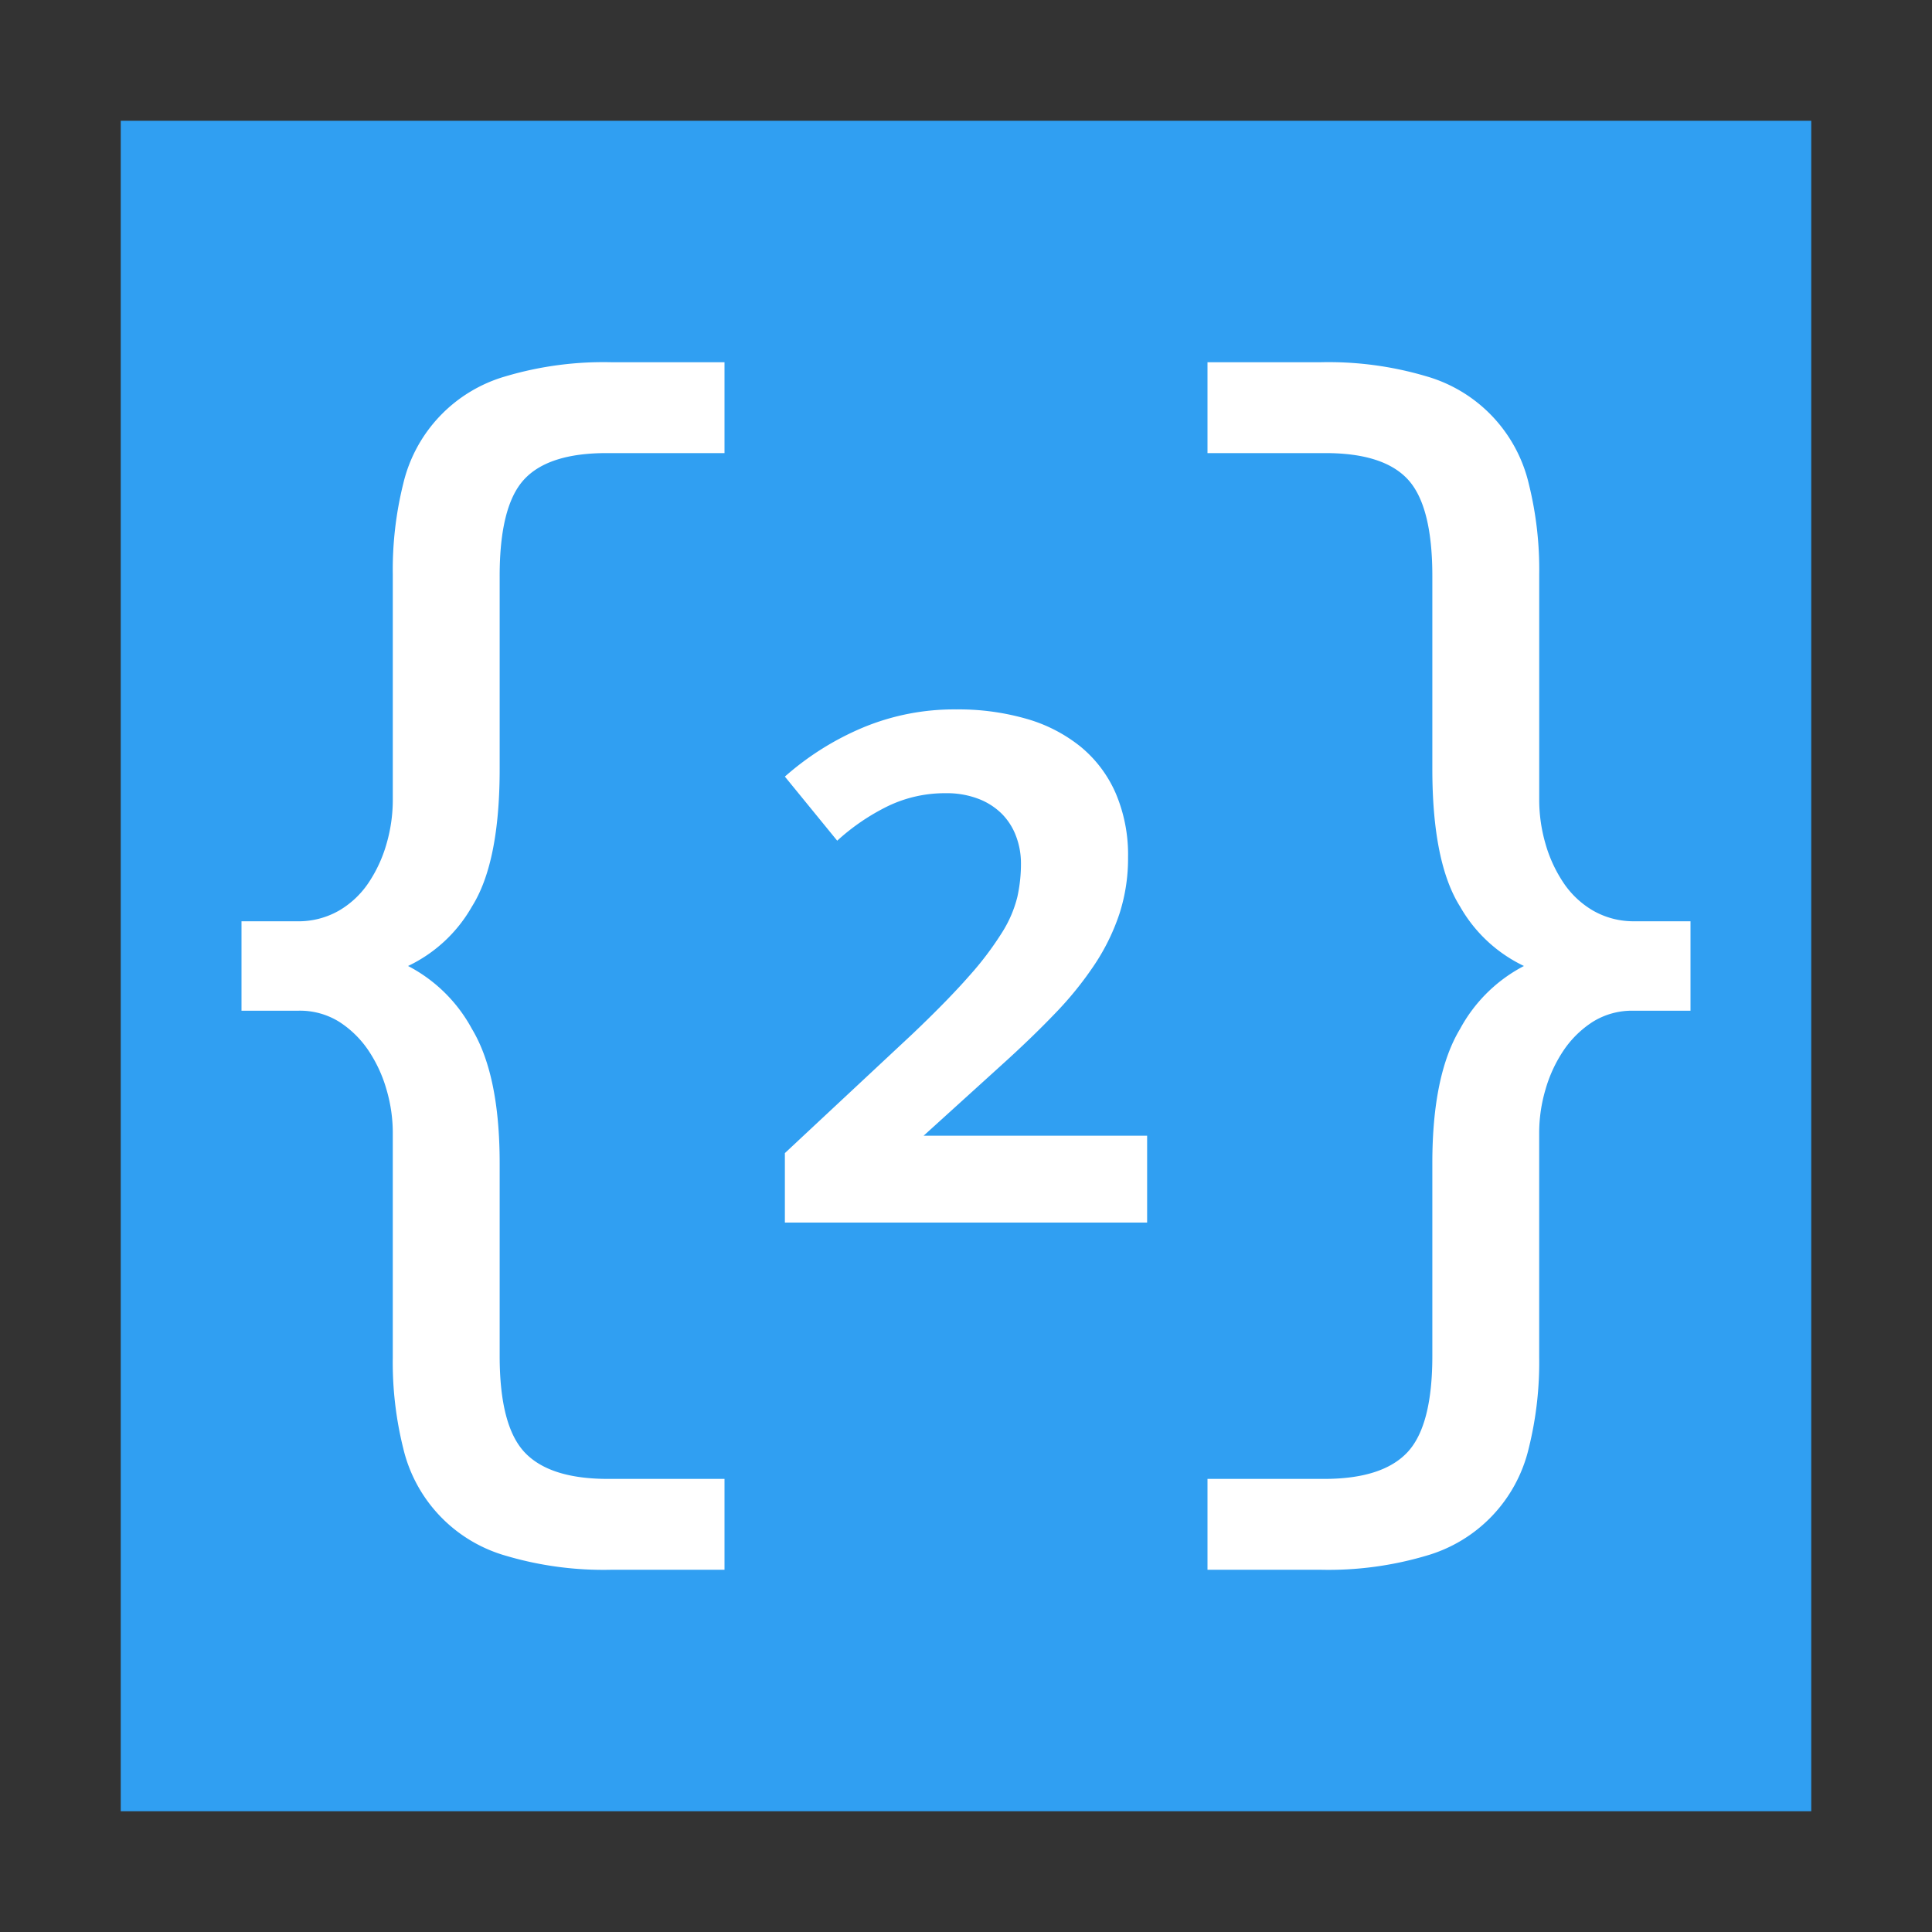 <svg xmlns="http://www.w3.org/2000/svg" viewBox="0 0 128 128"><rect x="0" y="0" width="128" height="128" fill="#333333" stroke="none"/><defs><style>.eee2f891-f99a-4b81-a4a0-b62d01b6fb28{fill:#309ff2;}.e9d51086-6a9d-4340-b326-6d474f56044d{fill:#fff;}</style></defs><g id="f5dbdaaf-02cb-4dda-a01f-9e348cc15bac" data-name="Layer 3"><rect class="eee2f891-f99a-4b81-a4a0-b62d01b6fb28" x="8" y="8" width="112" height="112"/><g id="a9252dfc-bf61-41ce-8b72-4b8c618db9b8" data-name="Layer 4"><path id="ba539fdc-c212-42ff-8d73-ae045a85bcea" data-name="2" class="e9d51086-6a9d-4340-b326-6d474f56044d" d="M52,81V76.395l8.466-7.905q2.338-2.226,3.75-3.837a21.076,21.076,0,0,0,2.176-2.878,7.988,7.988,0,0,0,1.008-2.341,10.105,10.105,0,0,0,.241-2.226,5.077,5.077,0,0,0-.323-1.803,4.169,4.169,0,0,0-.94-1.484,4.44,4.44,0,0,0-1.559-.998,5.838,5.838,0,0,0-2.15-.371,8.713,8.713,0,0,0-3.844.857A14.281,14.281,0,0,0,55.467,55.698L52,51.451a18.814,18.814,0,0,1,5.146-3.237A15.697,15.697,0,0,1,63.341,47a16.288,16.288,0,0,1,4.678.627,10.123,10.123,0,0,1,3.587,1.854,8.251,8.251,0,0,1,2.311,3.07,10.36,10.36,0,0,1,.819,4.247,11.919,11.919,0,0,1-.564,3.723,14.129,14.129,0,0,1-1.639,3.364,22.936,22.936,0,0,1-2.648,3.275q-1.571,1.638-3.587,3.454l-5.108,4.631H76V81Z"/><path id="a77337b1-6744-4d7d-adea-313a6c0098cc" data-name="Bracket Left" class="e9d51086-6a9d-4340-b326-6d474f56044d" d="M16,61.037h3.678a5.397,5.397,0,0,0,2.759-.694,5.994,5.994,0,0,0,1.977-1.852,9.114,9.114,0,0,0,1.196-2.592,10.472,10.472,0,0,0,.414-2.917V38.074a23.544,23.544,0,0,1,.69-6.018,9.724,9.724,0,0,1,6.804-7.13A22.765,22.765,0,0,1,40.552,24H48v6.019H40.184q-3.862,0-5.471,1.759-1.61,1.759-1.609,6.388V50.944q0,6.204-1.839,9.12a9.622,9.622,0,0,1-4.23,3.935,10.116,10.116,0,0,1,4.23,4.167q1.838,3.056,1.839,8.889V89.833q0,4.628,1.655,6.388,1.655,1.759,5.517,1.76H48V104H40.552a22.794,22.794,0,0,1-7.035-.927,9.721,9.721,0,0,1-6.804-7.13,23.537,23.537,0,0,1-.69-6.018V75.018a10.163,10.163,0,0,0-.414-2.824,9.162,9.162,0,0,0-1.196-2.593,6.703,6.703,0,0,0-1.931-1.898,4.906,4.906,0,0,0-2.713-.741H16Z"/><path id="b4abff7e-fd72-4ebc-ae6f-9eaf8eb75de5" data-name="Bracket Left" class="e9d51086-6a9d-4340-b326-6d474f56044d" d="M112,66.963h-3.771a4.906,4.906,0,0,0-2.713.741,6.703,6.703,0,0,0-1.931,1.898,9.162,9.162,0,0,0-1.196,2.593,10.163,10.163,0,0,0-.414,2.824V89.926a23.537,23.537,0,0,1-.69,6.018,9.721,9.721,0,0,1-6.804,7.13A22.794,22.794,0,0,1,87.448,104H80V97.981h7.724q3.862,0,5.517-1.76,1.655-1.76,1.655-6.388V77.055q0-5.834,1.839-8.889a10.116,10.116,0,0,1,4.23-4.167,9.622,9.622,0,0,1-4.23-3.935q-1.838-2.917-1.839-9.12V38.166q0-4.628-1.609-6.388-1.607-1.758-5.471-1.759H80V24h7.448a22.765,22.765,0,0,1,7.035.926,9.724,9.724,0,0,1,6.804,7.13,23.544,23.544,0,0,1,.69,6.018V52.981a10.472,10.472,0,0,0,.414,2.917,9.114,9.114,0,0,0,1.196,2.592,5.994,5.994,0,0,0,1.977,1.852,5.397,5.397,0,0,0,2.759.694H112Z"/></g></g></svg>